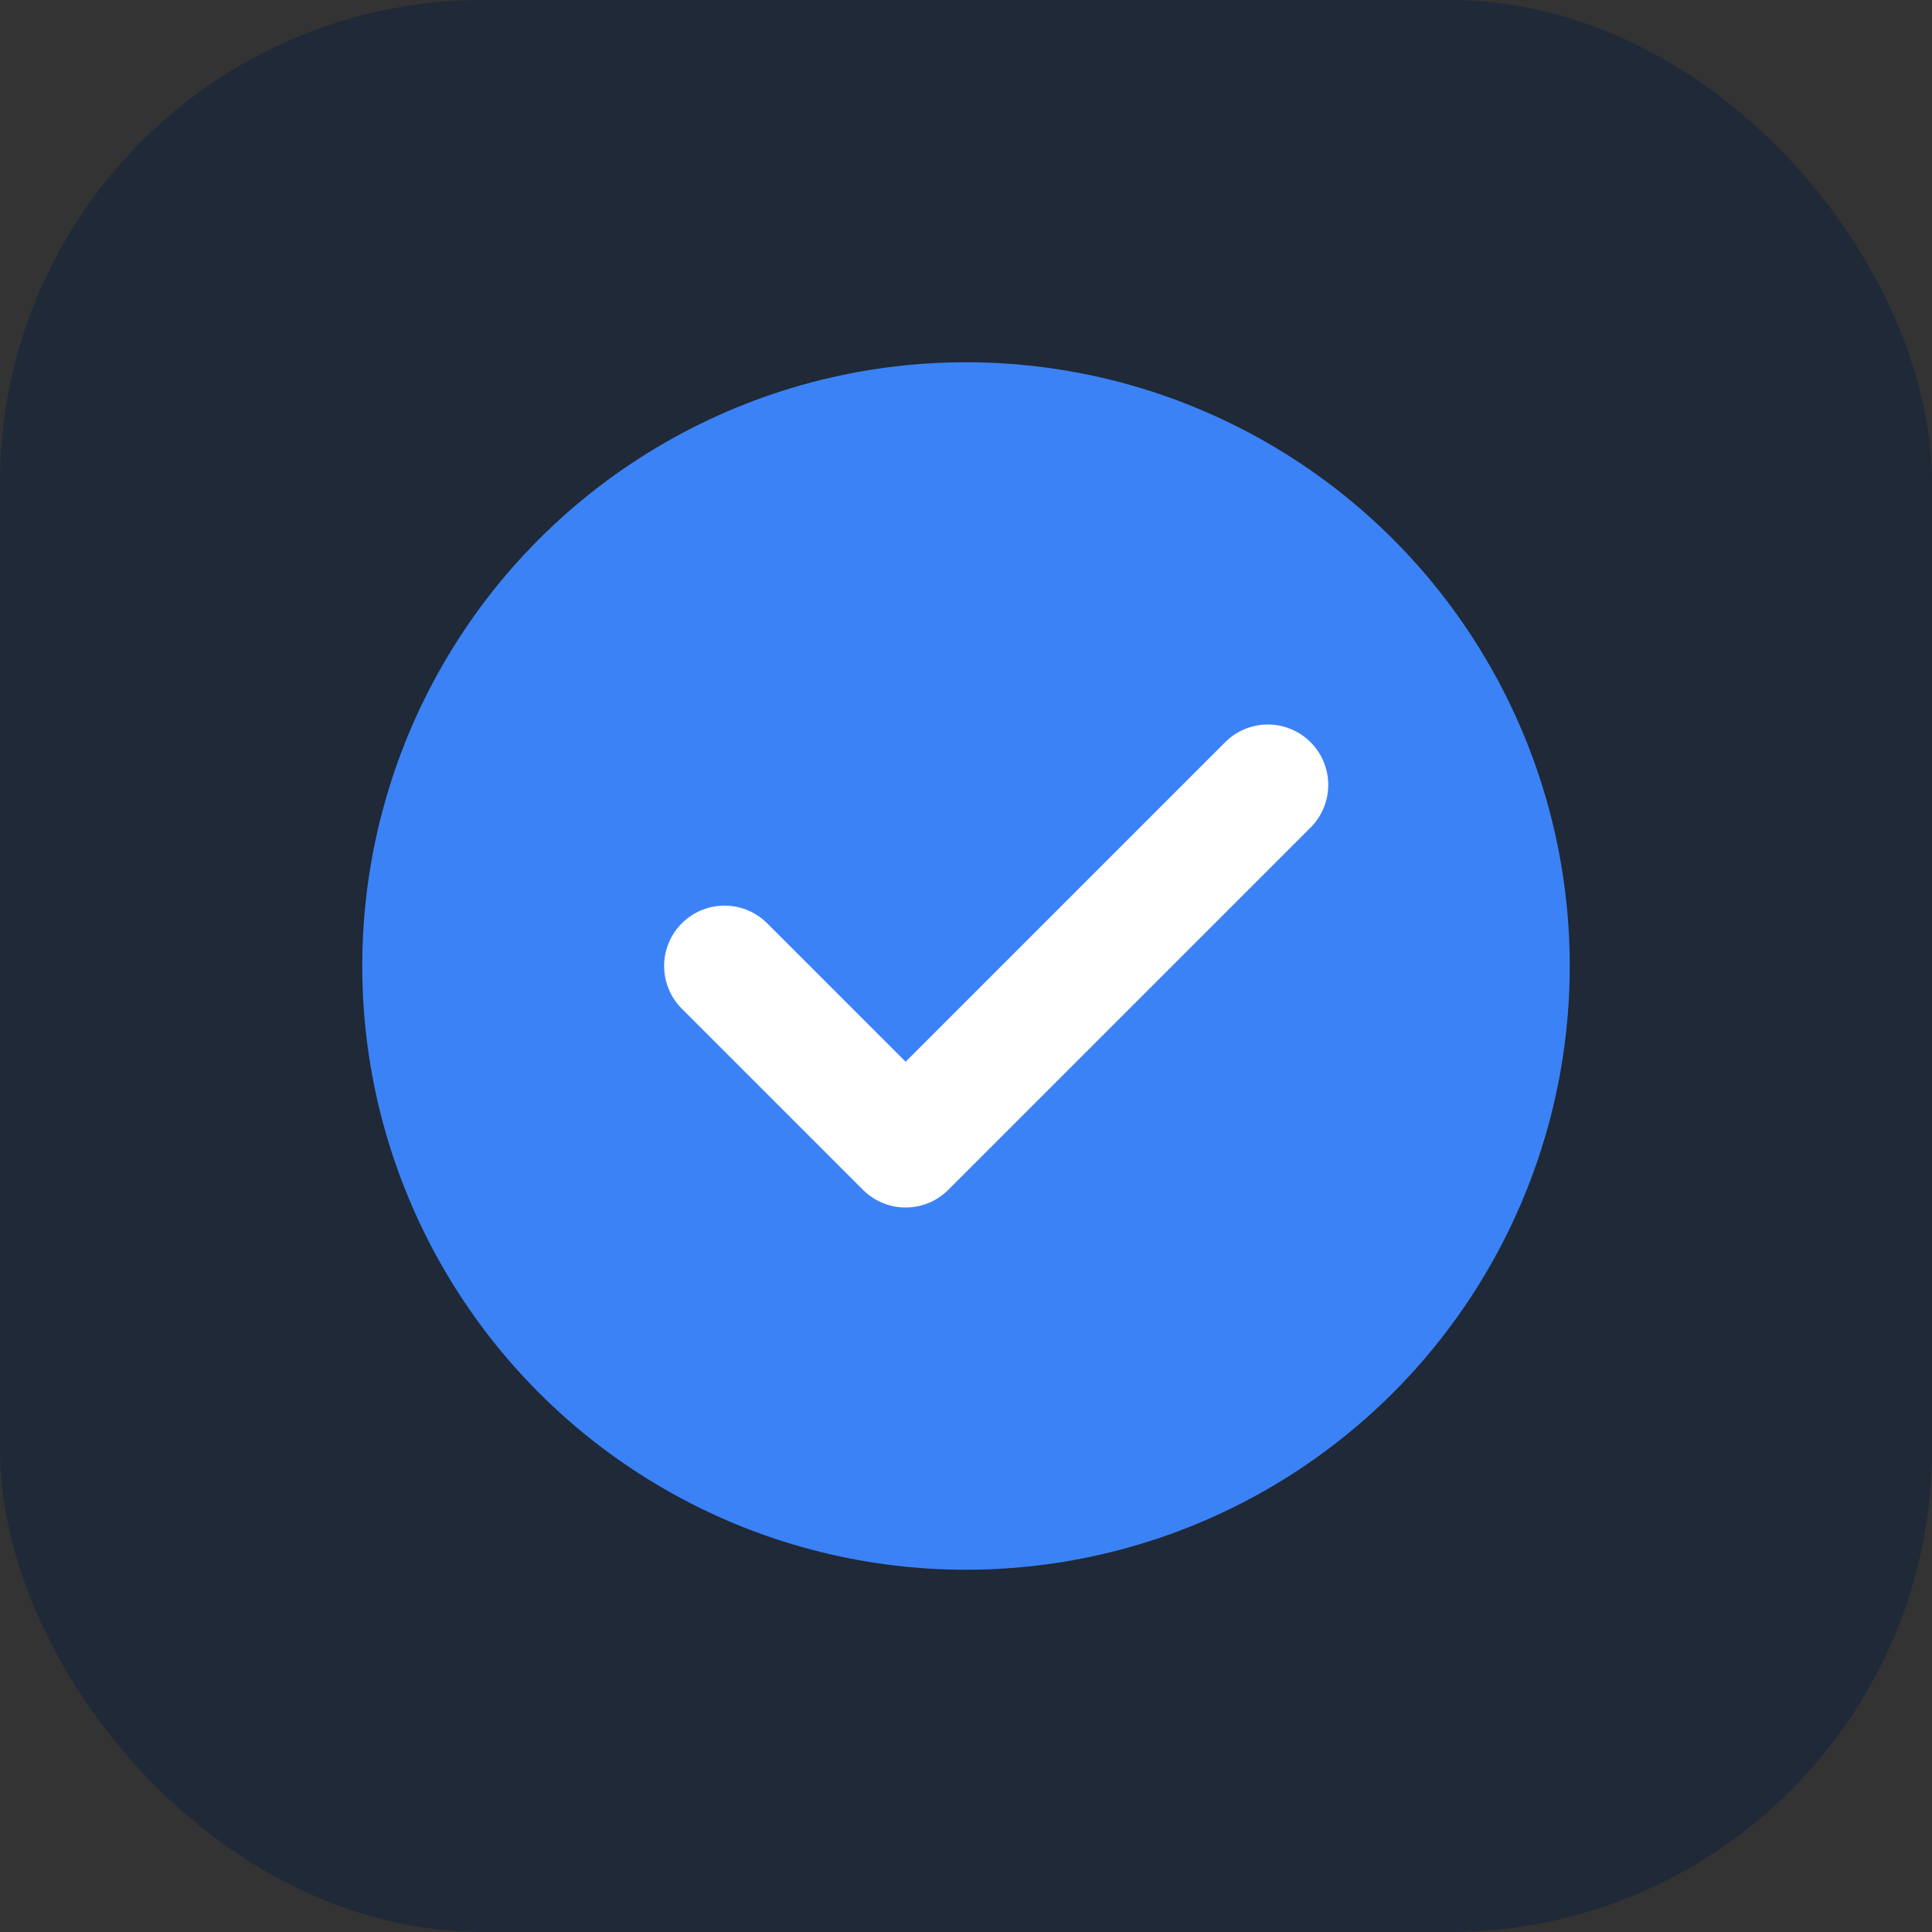 <svg width="32" height="32" viewBox="0 0 32 32" fill="none" xmlns="http://www.w3.org/2000/svg">
  <rect x="0" y="0" width="32" height="32" fill="#333333" stroke="none"/>
  <rect width="32" height="32" rx="8" fill="#1f2937"/>
  <circle cx="16" cy="16" r="10" fill="#3b82f6"/>
  <path d="M12 16l3 3 6-6" stroke="white" stroke-width="2" fill="none" stroke-linecap="round" stroke-linejoin="round"/>
</svg>
